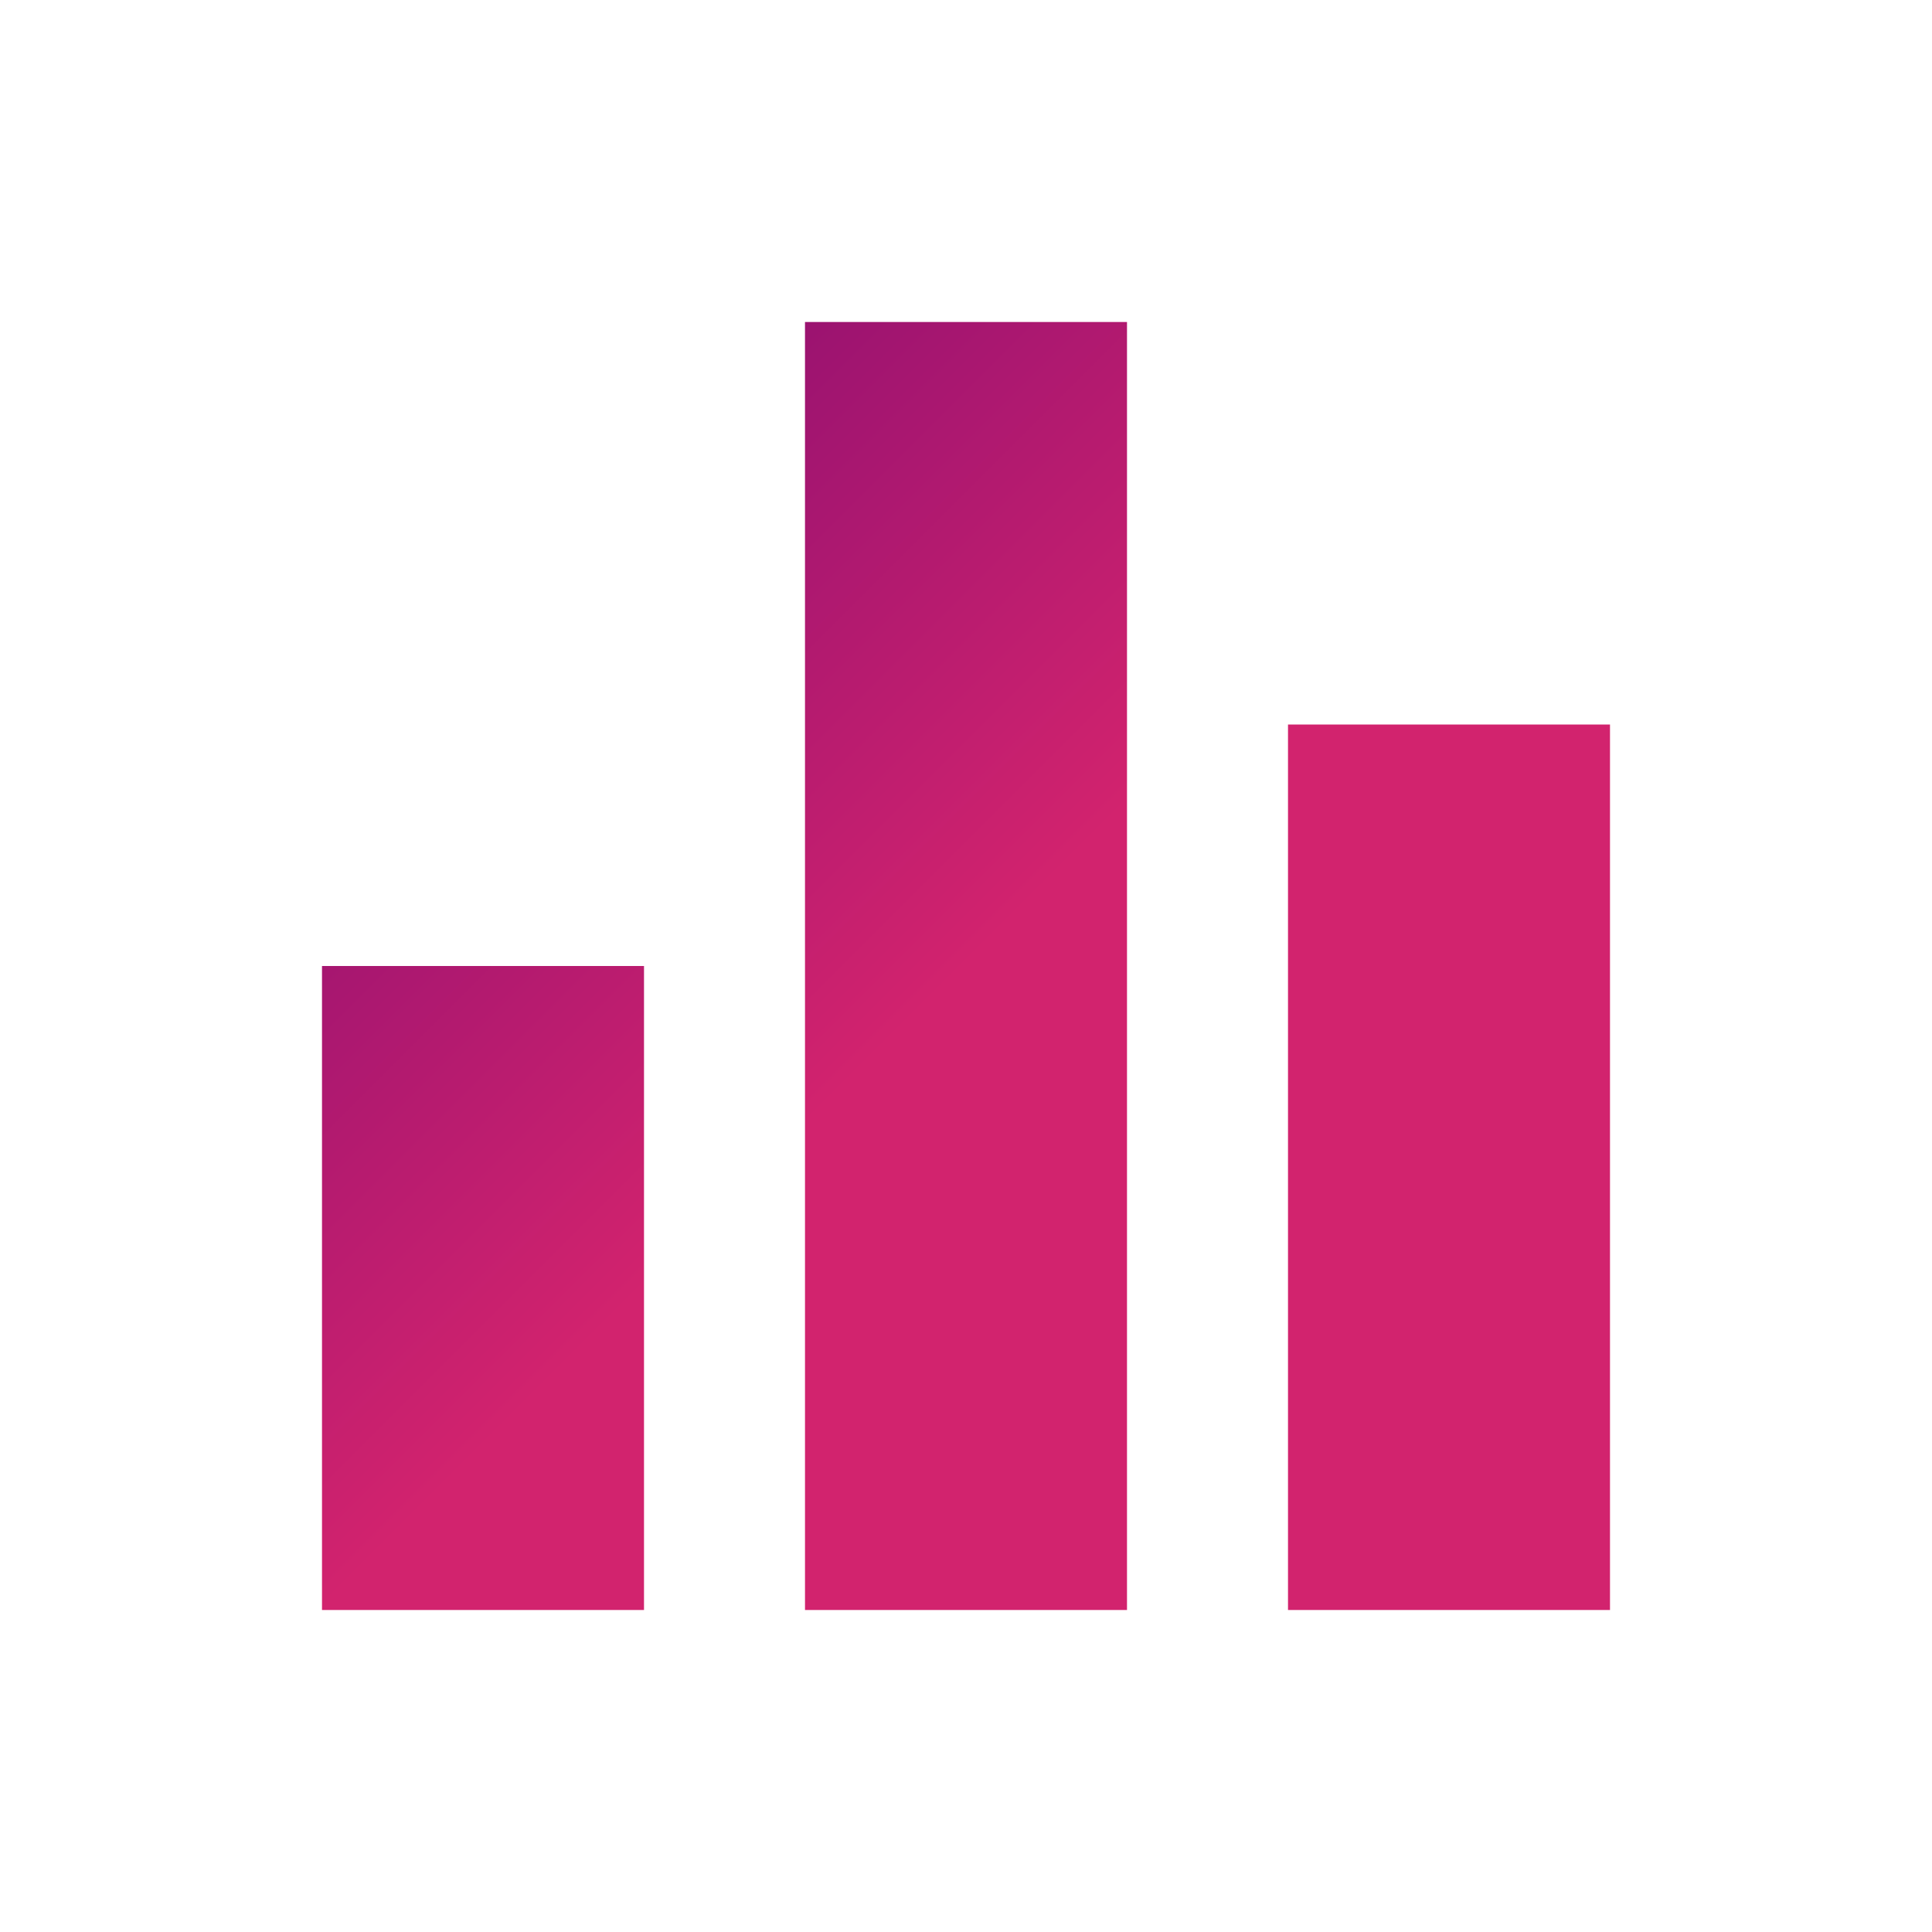 <svg stroke="currentColor" fill="currentColor" stroke-width="0" viewBox="0 0 24 24" height="200px" width="200px" xmlns="http://www.w3.org/2000/svg">
  <defs>
    <linearGradient id="gradient" x1="0%" y1="0%" x2="100%" y2="100%">
      <stop offset="0%" stop-color="#790972" />
      <stop offset="50%" stop-color="#d2236e" />
    </linearGradient>
  </defs>
  <path fill="none" d="M0 0h24v24H0z"></path>
  <path fill="url(#gradient)" d="M10 20h4V4h-4v16zm-6 0h4v-8H4v8zM16 9v11h4V9h-4z"></path>
</svg>
